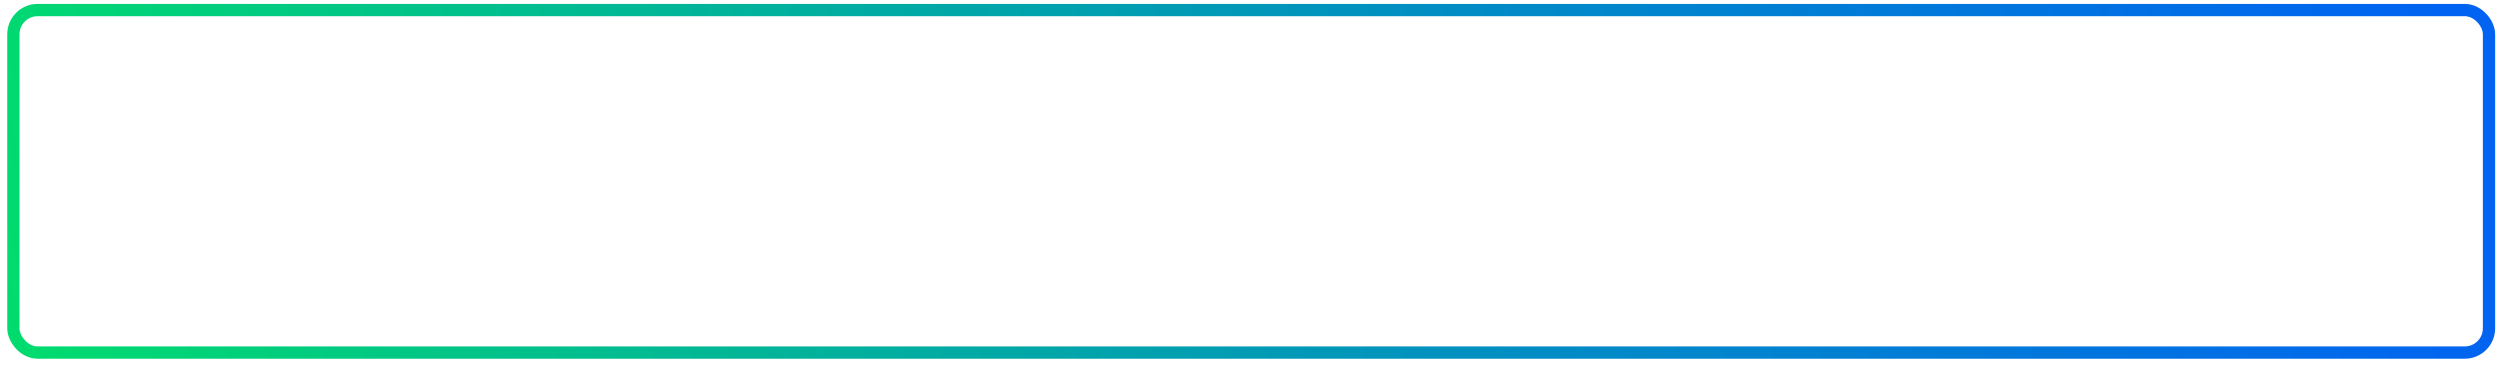<svg width="329" height="48" viewBox="0 0 329 48" fill="none" xmlns="http://www.w3.org/2000/svg">
<g filter="url(#filter0_b_2815_219)">
<rect x="0.953" y="0.514" width="327.409" height="46.693" rx="4" fill="white" fill-opacity="0.02"/>
<rect x="1.761" y="1.323" width="325.792" height="45.075" rx="3.191" stroke="url(#paint0_linear_2815_219)" stroke-width="1.617"/>
</g>
<path d="M131.962 29.444C131.224 29.444 130.543 29.323 129.918 29.08C129.292 28.828 128.751 28.478 128.294 28.03C127.836 27.582 127.477 27.055 127.216 26.448C126.964 25.842 126.838 25.179 126.838 24.46C126.838 23.742 126.964 23.079 127.216 22.472C127.477 21.866 127.836 21.338 128.294 20.89C128.76 20.442 129.306 20.097 129.932 19.854C130.557 19.602 131.238 19.476 131.976 19.476C132.685 19.476 133.352 19.598 133.978 19.84C134.603 20.074 135.13 20.428 135.56 20.904L134.902 21.562C134.5 21.152 134.057 20.858 133.572 20.68C133.086 20.494 132.564 20.4 132.004 20.4C131.416 20.4 130.87 20.503 130.366 20.708C129.862 20.904 129.423 21.189 129.05 21.562C128.676 21.926 128.382 22.356 128.168 22.85C127.962 23.336 127.86 23.872 127.86 24.46C127.86 25.048 127.962 25.59 128.168 26.084C128.382 26.57 128.676 26.999 129.05 27.372C129.423 27.736 129.862 28.021 130.366 28.226C130.87 28.422 131.416 28.52 132.004 28.52C132.564 28.52 133.086 28.427 133.572 28.24C134.057 28.054 134.5 27.755 134.902 27.344L135.56 28.002C135.13 28.478 134.603 28.838 133.978 29.08C133.352 29.323 132.68 29.444 131.962 29.444ZM141.847 29.444C141.11 29.444 140.424 29.323 139.789 29.08C139.164 28.828 138.618 28.478 138.151 28.03C137.694 27.573 137.334 27.046 137.073 26.448C136.821 25.842 136.695 25.179 136.695 24.46C136.695 23.742 136.821 23.084 137.073 22.486C137.334 21.88 137.694 21.352 138.151 20.904C138.618 20.447 139.164 20.097 139.789 19.854C140.414 19.602 141.1 19.476 141.847 19.476C142.584 19.476 143.266 19.602 143.891 19.854C144.516 20.097 145.058 20.442 145.515 20.89C145.982 21.338 146.341 21.866 146.593 22.472C146.854 23.079 146.985 23.742 146.985 24.46C146.985 25.179 146.854 25.842 146.593 26.448C146.341 27.055 145.982 27.582 145.515 28.03C145.058 28.478 144.516 28.828 143.891 29.08C143.266 29.323 142.584 29.444 141.847 29.444ZM141.847 28.52C142.435 28.52 142.976 28.422 143.471 28.226C143.975 28.021 144.409 27.736 144.773 27.372C145.146 26.999 145.436 26.57 145.641 26.084C145.846 25.59 145.949 25.048 145.949 24.46C145.949 23.872 145.846 23.336 145.641 22.85C145.436 22.356 145.146 21.926 144.773 21.562C144.409 21.189 143.975 20.904 143.471 20.708C142.976 20.503 142.435 20.4 141.847 20.4C141.259 20.4 140.713 20.503 140.209 20.708C139.705 20.904 139.266 21.189 138.893 21.562C138.529 21.926 138.24 22.356 138.025 22.85C137.82 23.336 137.717 23.872 137.717 24.46C137.717 25.039 137.82 25.576 138.025 26.07C138.24 26.565 138.529 26.999 138.893 27.372C139.266 27.736 139.705 28.021 140.209 28.226C140.713 28.422 141.259 28.52 141.847 28.52ZM149.307 29.36V19.56H150.161L156.923 28.072H156.475V19.56H157.497V29.36H156.643L149.895 20.848H150.343V29.36H149.307ZM162.6 29.36V20.456H159.156V19.56H167.08V20.456H163.636V29.36H162.6ZM168.735 29.36V19.56H169.771V29.36H168.735ZM172.96 29.36V19.56H173.814L180.576 28.072H180.128V19.56H181.15V29.36H180.296L173.548 20.848H173.996V29.36H172.96ZM188.296 29.444C187.046 29.444 186.061 29.085 185.342 28.366C184.624 27.648 184.264 26.584 184.264 25.174V19.56H185.3V25.132C185.3 26.29 185.562 27.144 186.084 27.694C186.607 28.245 187.344 28.52 188.296 28.52C189.258 28.52 190 28.245 190.522 27.694C191.045 27.144 191.306 26.29 191.306 25.132V19.56H192.314V25.174C192.314 26.584 191.955 27.648 191.236 28.366C190.527 29.085 189.547 29.444 188.296 29.444ZM196.36 23.942H201.54V24.824H196.36V23.942ZM196.472 28.464H202.366V29.36H195.436V19.56H202.156V20.456H196.472V28.464Z" fill="white"/>
<defs>
<filter id="filter0_b_2815_219" x="-16.917" y="-17.356" width="363.149" height="82.433" filterUnits="userSpaceOnUse" color-interpolation-filters="sRGB">
<feFlood flood-opacity="0" result="BackgroundImageFix"/>
<feGaussianBlur in="BackgroundImageFix" stdDeviation="8.935"/>
<feComposite in2="SourceAlpha" operator="in" result="effect1_backgroundBlur_2815_219"/>
<feBlend mode="normal" in="SourceGraphic" in2="effect1_backgroundBlur_2815_219" result="shape"/>
</filter>
<linearGradient id="paint0_linear_2815_219" x1="-8.559" y1="49.691" x2="316.431" y2="-21.498" gradientUnits="userSpaceOnUse">
<stop stop-color="#01E069"/>
<stop offset="0.625" stop-color="#018CC5"/>
<stop offset="1" stop-color="#0163F2"/>
</linearGradient>
</defs>
</svg>
